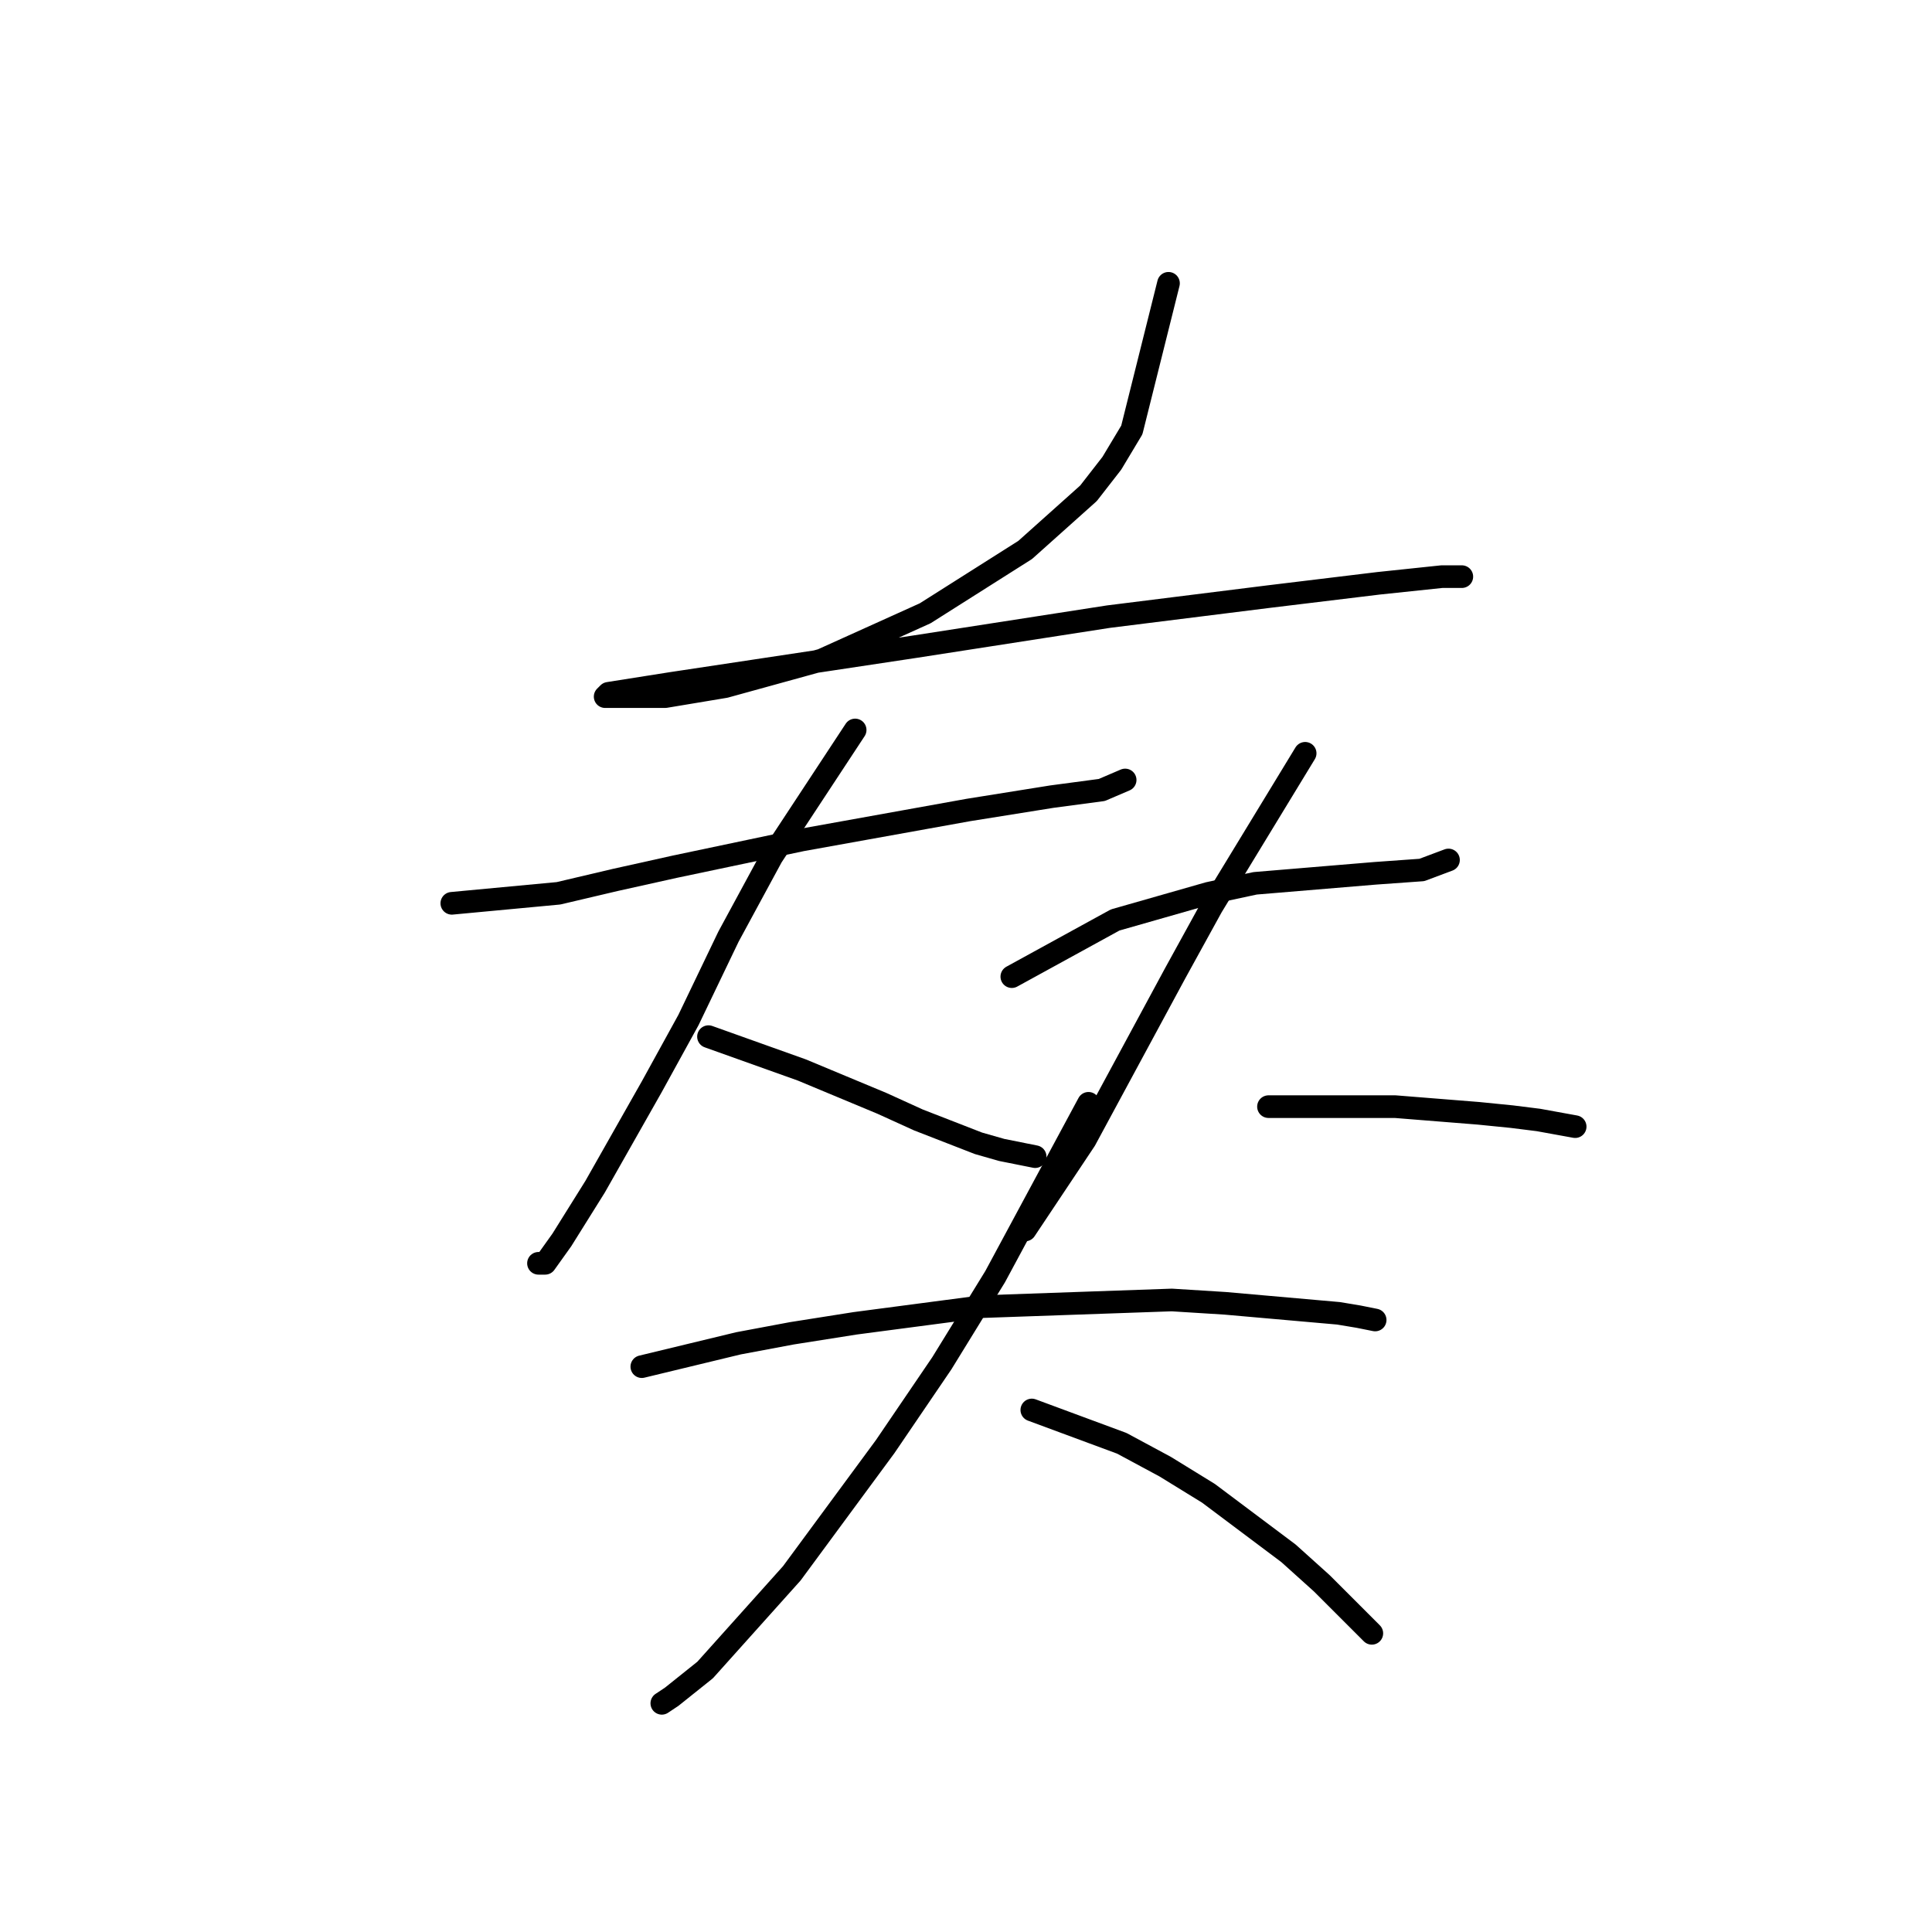 <?xml version="1.0" standalone="no"?>
    <svg width="256" height="256" xmlns="http://www.w3.org/2000/svg" version="1.1">
    <polyline stroke="black" stroke-width="3" stroke-linecap="round" fill="transparent" stroke-linejoin="round" points="154.831 37.539 149.972 56.973 147.322 61.39 144.23 65.365 135.838 72.874 122.587 81.266 108.895 87.45 96.086 90.983 88.136 92.308 85.485 92.308 80.627 92.308 80.185 92.308 80.627 91.867 89.019 90.542 121.262 85.683 146.88 81.708 168.081 79.058 182.657 77.291 191.049 76.408 193.258 76.408 193.699 76.408 193.699 76.408 " />
        <polyline stroke="black" stroke-width="3" stroke-linecap="round" fill="transparent" stroke-linejoin="round" points="59.868 119.693 74.002 118.368 81.51 116.601 89.461 114.834 106.245 111.301 128.329 107.326 139.372 105.559 145.997 104.676 149.089 103.351 149.089 103.351 " />
        <polyline stroke="black" stroke-width="3" stroke-linecap="round" fill="transparent" stroke-linejoin="round" points="113.312 96.725 102.27 113.509 96.528 124.11 91.227 135.152 86.369 143.986 78.86 157.237 74.443 164.304 72.235 167.395 71.351 167.395 71.351 167.395 " />
        <polyline stroke="black" stroke-width="3" stroke-linecap="round" fill="transparent" stroke-linejoin="round" points="93.878 137.361 106.245 141.777 111.545 143.986 116.845 146.194 121.704 148.403 129.654 151.495 132.746 152.378 137.163 153.261 137.163 153.261 " />
        <polyline stroke="black" stroke-width="3" stroke-linecap="round" fill="transparent" stroke-linejoin="round" points="134.071 129.41 147.764 121.901 153.947 120.135 160.131 118.368 166.315 117.043 182.215 115.718 188.399 115.276 191.933 113.951 191.933 113.951 " />
        <polyline stroke="black" stroke-width="3" stroke-linecap="round" fill="transparent" stroke-linejoin="round" points="172.94 99.817 160.573 120.135 155.714 128.968 143.788 151.053 135.838 162.979 135.838 162.979 " />
        <polyline stroke="black" stroke-width="3" stroke-linecap="round" fill="transparent" stroke-linejoin="round" points="168.081 146.636 179.565 146.636 184.865 146.636 195.908 147.519 200.325 147.961 203.858 148.403 208.717 149.286 208.717 149.286 " />
        <polyline stroke="black" stroke-width="3" stroke-linecap="round" fill="transparent" stroke-linejoin="round" points="85.044 181.088 97.853 177.996 104.92 176.671 113.312 175.346 130.096 173.137 155.272 172.254 162.339 172.696 177.357 174.021 180.007 174.462 182.215 174.904 182.215 174.904 " />
        <polyline stroke="black" stroke-width="3" stroke-linecap="round" fill="transparent" stroke-linejoin="round" points="144.23 146.194 131.863 169.162 124.796 180.646 117.287 191.688 104.92 208.473 93.436 221.281 89.019 224.815 87.694 225.698 87.694 225.698 " />
        <polyline stroke="black" stroke-width="3" stroke-linecap="round" fill="transparent" stroke-linejoin="round" points="136.721 186.83 148.647 191.247 154.389 194.338 160.131 197.872 170.731 205.822 175.148 209.798 179.124 213.773 181.774 216.423 181.774 216.423 " />
        </svg>